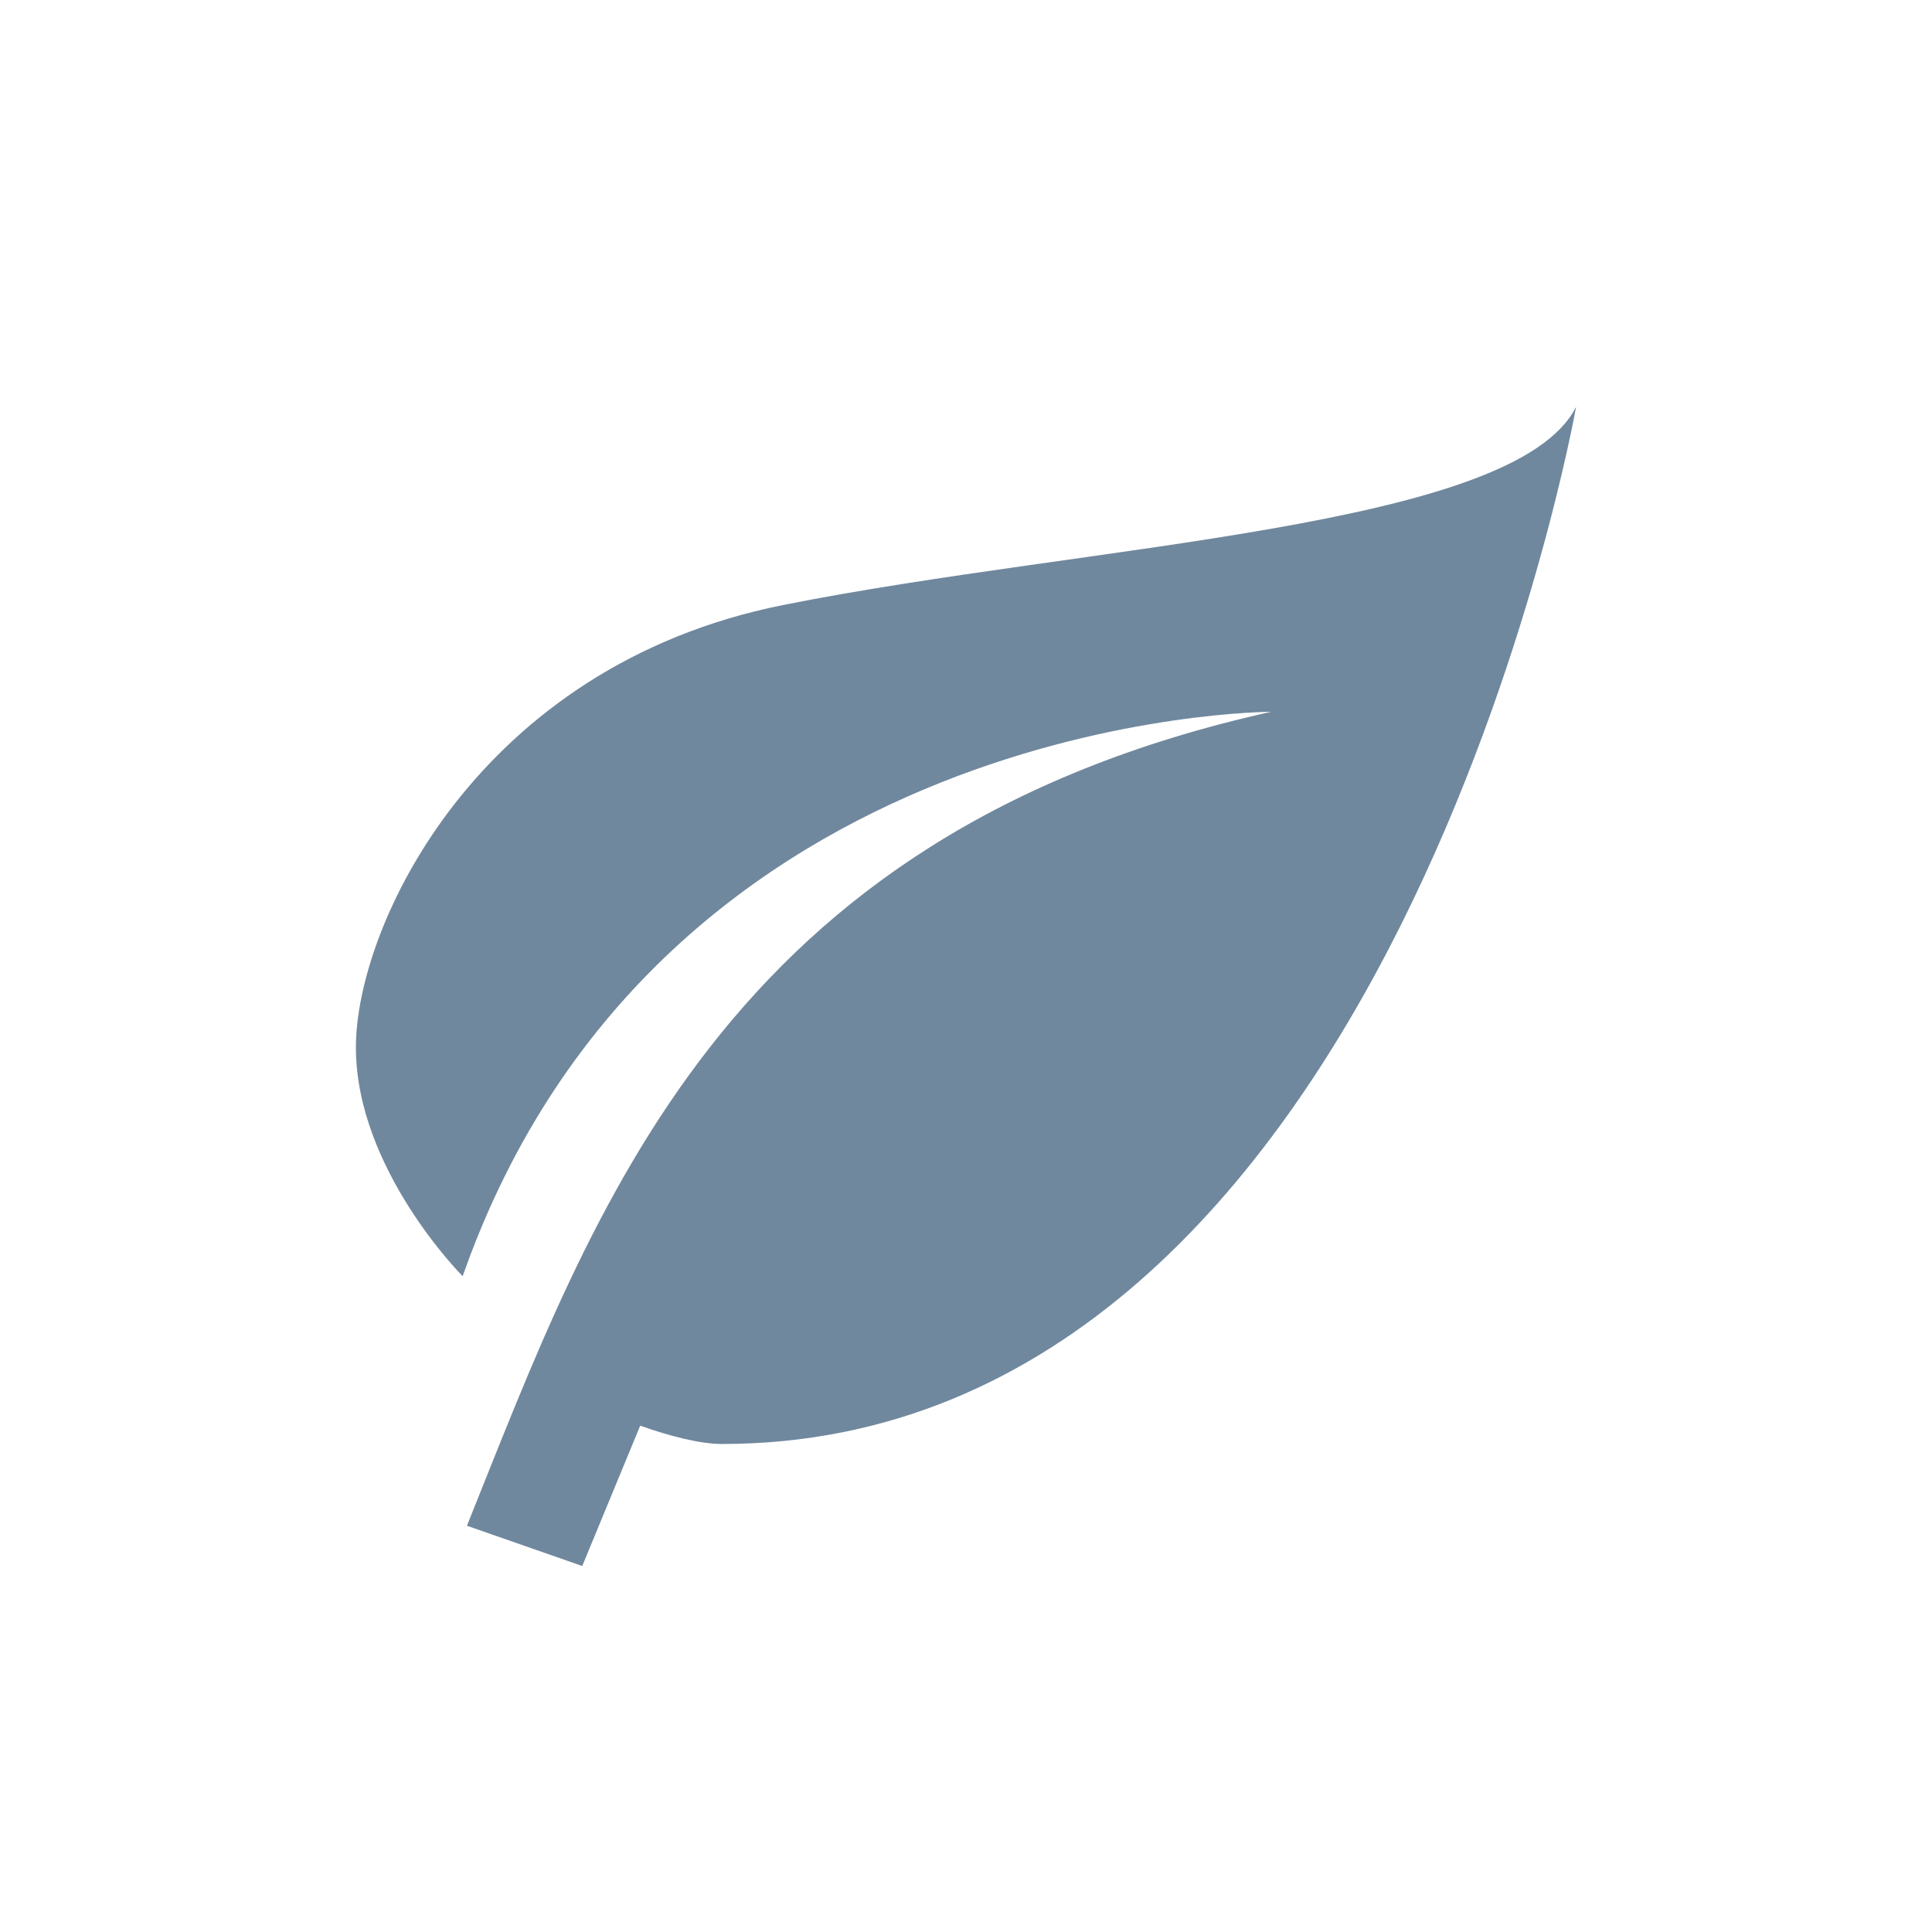 <svg width="95" height="94" viewBox="0 0 95 94" fill="none" xmlns="http://www.w3.org/2000/svg">
<path d="M62.5 35C35.5 41 29.2 59.51 22.96 75.02L28.63 77L31.48 70.1C32.92 70.61 34.42 71 35.5 71C68.5 71 77.5 20 77.5 20C74.5 26 53.5 26.75 38.5 29.75C23.5 32.75 17.5 45.5 17.5 51.5C17.5 57.5 22.75 62.75 22.75 62.75C32.5 35 62.5 35 62.5 35Z" fill="#70889E"/>
</svg>
